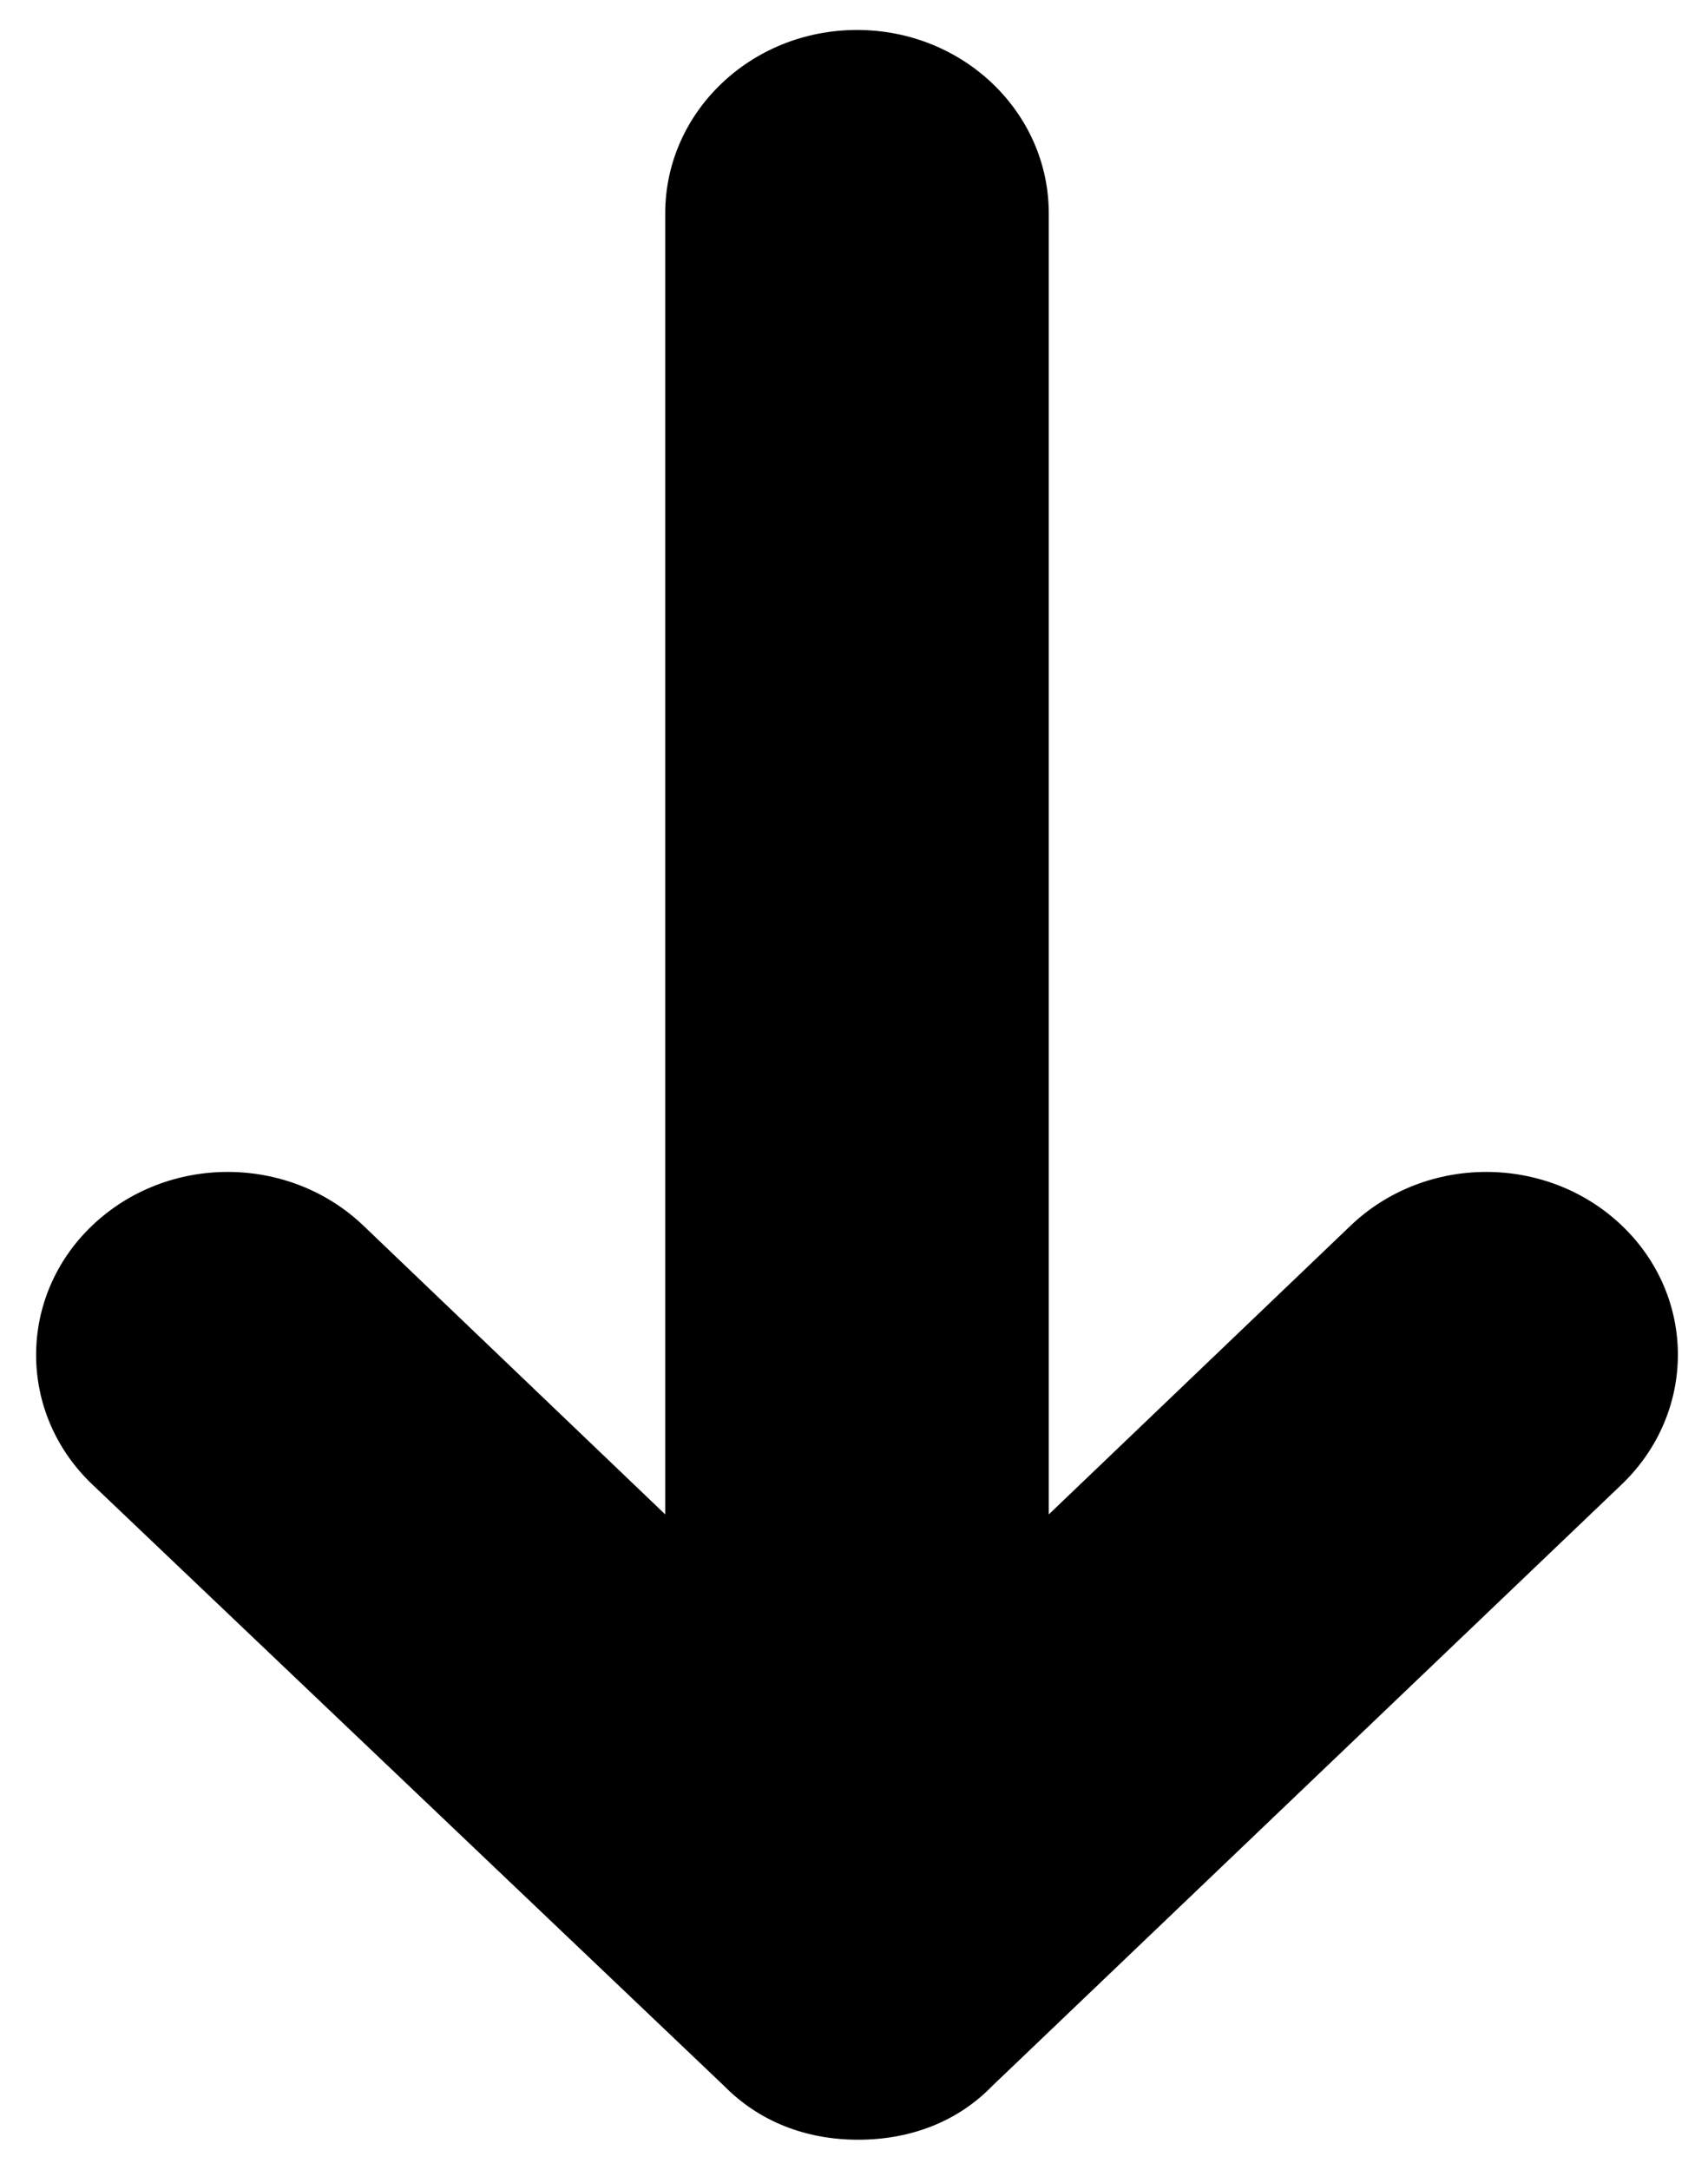 <?xml version="1.0" encoding="utf-8"?>
<!-- Generator: Adobe Illustrator 21.0.2, SVG Export Plug-In . SVG Version: 6.00 Build 0)  -->
<svg version="1.1" id="Layer_1" xmlns="http://www.w3.org/2000/svg" xmlns:xlink="http://www.w3.org/1999/xlink" x="0px" y="0px"
	 viewBox="0 0 285 362" enable-background="new 0 0 285 362" xml:space="preserve">
<path d="M270.6,247.6l-105,100.3c-5.8,6-13.7,9-22.4,9s-16.5-3-22.4-9L15.4,247.6c-12.5-11.9-12.5-31.3,0-43.2s32.7-11.9,45.2,0
	l50.4,48.2v-217C111,18.7,125.3,5,143,5s32,13.7,32,30.6v217l50.4-48.2c12.5-11.9,32.7-11.9,45.2,0S283.1,235.6,270.6,247.6z"/>
</svg>
